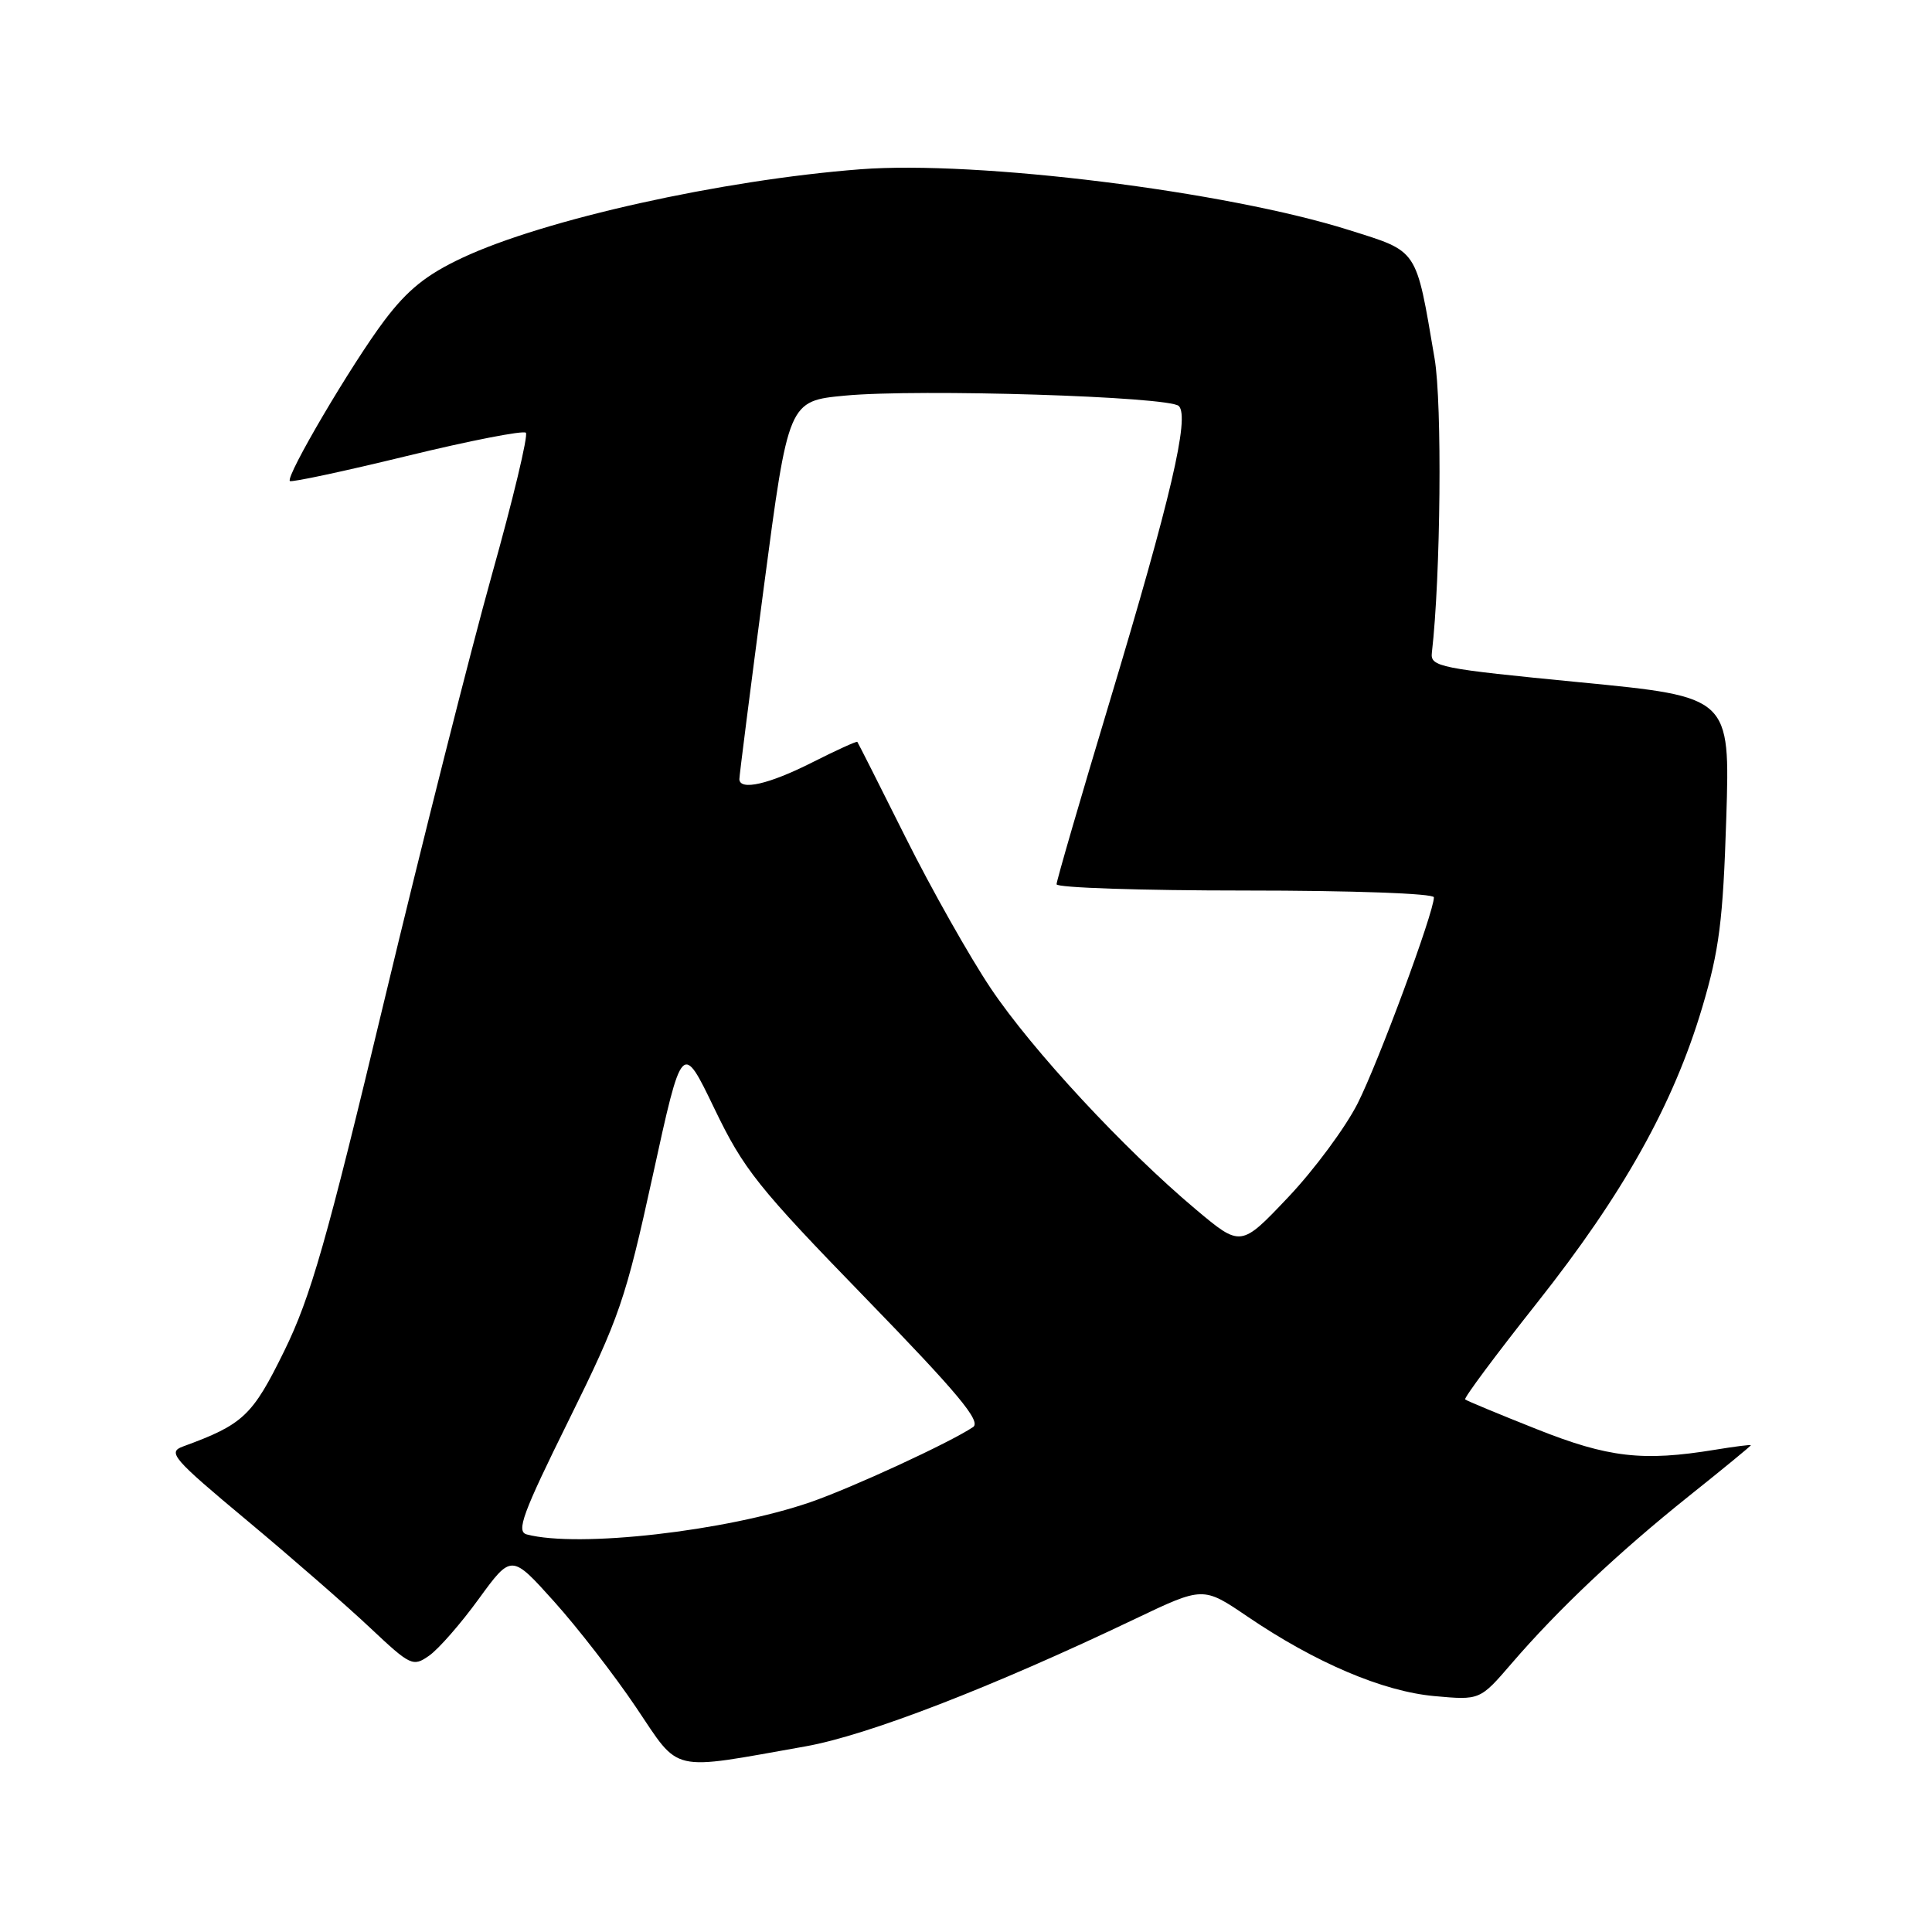 <?xml version="1.0" encoding="UTF-8" standalone="no"?>
<!DOCTYPE svg PUBLIC "-//W3C//DTD SVG 1.1//EN" "http://www.w3.org/Graphics/SVG/1.1/DTD/svg11.dtd" >
<svg xmlns="http://www.w3.org/2000/svg" xmlns:xlink="http://www.w3.org/1999/xlink" version="1.1" viewBox="0 0 256 256">
 <g >
 <path fill="currentColor"
d=" M 106.75 231.40 C 114.96 229.94 131.44 223.57 150.37 214.53 C 159.42 210.21 159.42 210.21 165.28 214.19 C 174.30 220.32 183.23 224.12 190.05 224.74 C 196.10 225.29 196.10 225.29 200.30 220.41 C 206.48 213.23 214.44 205.72 223.75 198.27 C 228.29 194.65 232.00 191.60 232.00 191.50 C 232.00 191.40 229.86 191.67 227.25 192.10 C 217.68 193.67 213.12 193.15 203.62 189.37 C 198.61 187.38 194.34 185.61 194.14 185.43 C 193.94 185.26 198.24 179.48 203.70 172.59 C 215.10 158.18 221.73 146.33 225.55 133.50 C 227.81 125.90 228.31 121.99 228.74 108.42 C 229.25 92.34 229.25 92.34 209.38 90.41 C 190.69 88.59 189.51 88.36 189.73 86.49 C 190.90 76.36 191.11 53.45 190.09 47.50 C 187.58 32.77 188.00 33.40 178.74 30.48 C 162.47 25.34 129.48 21.24 114.00 22.43 C 95.60 23.85 72.08 29.08 61.24 34.17 C 56.49 36.40 54.01 38.40 50.96 42.43 C 46.63 48.17 37.81 63.14 38.41 63.74 C 38.61 63.94 45.59 62.45 53.92 60.42 C 62.25 58.39 69.34 57.01 69.68 57.34 C 70.01 57.68 67.98 66.17 65.16 76.22 C 62.35 86.28 55.95 111.60 50.94 132.50 C 43.28 164.49 41.18 171.84 37.67 179.00 C 33.44 187.62 32.25 188.74 24.24 191.67 C 22.17 192.43 22.88 193.26 32.74 201.48 C 38.66 206.42 46.00 212.82 49.06 215.71 C 54.41 220.74 54.72 220.89 56.87 219.38 C 58.11 218.51 61.07 215.13 63.44 211.86 C 67.77 205.92 67.77 205.92 73.42 212.21 C 76.53 215.67 81.42 221.98 84.28 226.23 C 90.20 235.01 88.55 234.63 106.75 231.40 Z  M 69.80 203.32 C 68.37 202.94 69.24 200.57 75.36 188.19 C 82.10 174.55 82.89 172.23 86.50 155.75 C 90.38 138.00 90.38 138.00 94.66 146.89 C 98.54 154.95 100.39 157.28 114.65 171.96 C 126.98 184.66 130.06 188.36 128.93 189.10 C 125.74 191.22 112.87 197.15 107.37 199.05 C 96.22 202.89 76.63 205.12 69.80 203.32 Z  M 158.46 160.26 C 148.96 152.28 136.76 139.13 131.29 130.97 C 128.51 126.83 123.43 117.83 120.00 110.97 C 116.58 104.11 113.69 98.41 113.60 98.30 C 113.50 98.19 110.79 99.42 107.57 101.05 C 101.91 103.91 98.03 104.80 97.97 103.25 C 97.96 102.84 99.42 91.39 101.21 77.81 C 104.47 53.13 104.47 53.13 111.99 52.42 C 121.81 51.50 154.94 52.54 156.20 53.80 C 157.66 55.26 155.13 66.06 147.05 92.92 C 143.17 105.80 140.00 116.71 140.00 117.17 C 140.00 117.63 151.25 118.00 165.00 118.00 C 179.21 118.00 190.00 118.39 190.00 118.90 C 190.00 120.89 182.66 140.73 179.90 146.20 C 178.28 149.40 174.14 155.00 170.69 158.64 C 164.42 165.26 164.42 165.26 158.46 160.26 Z "/>
</g>
</svg>